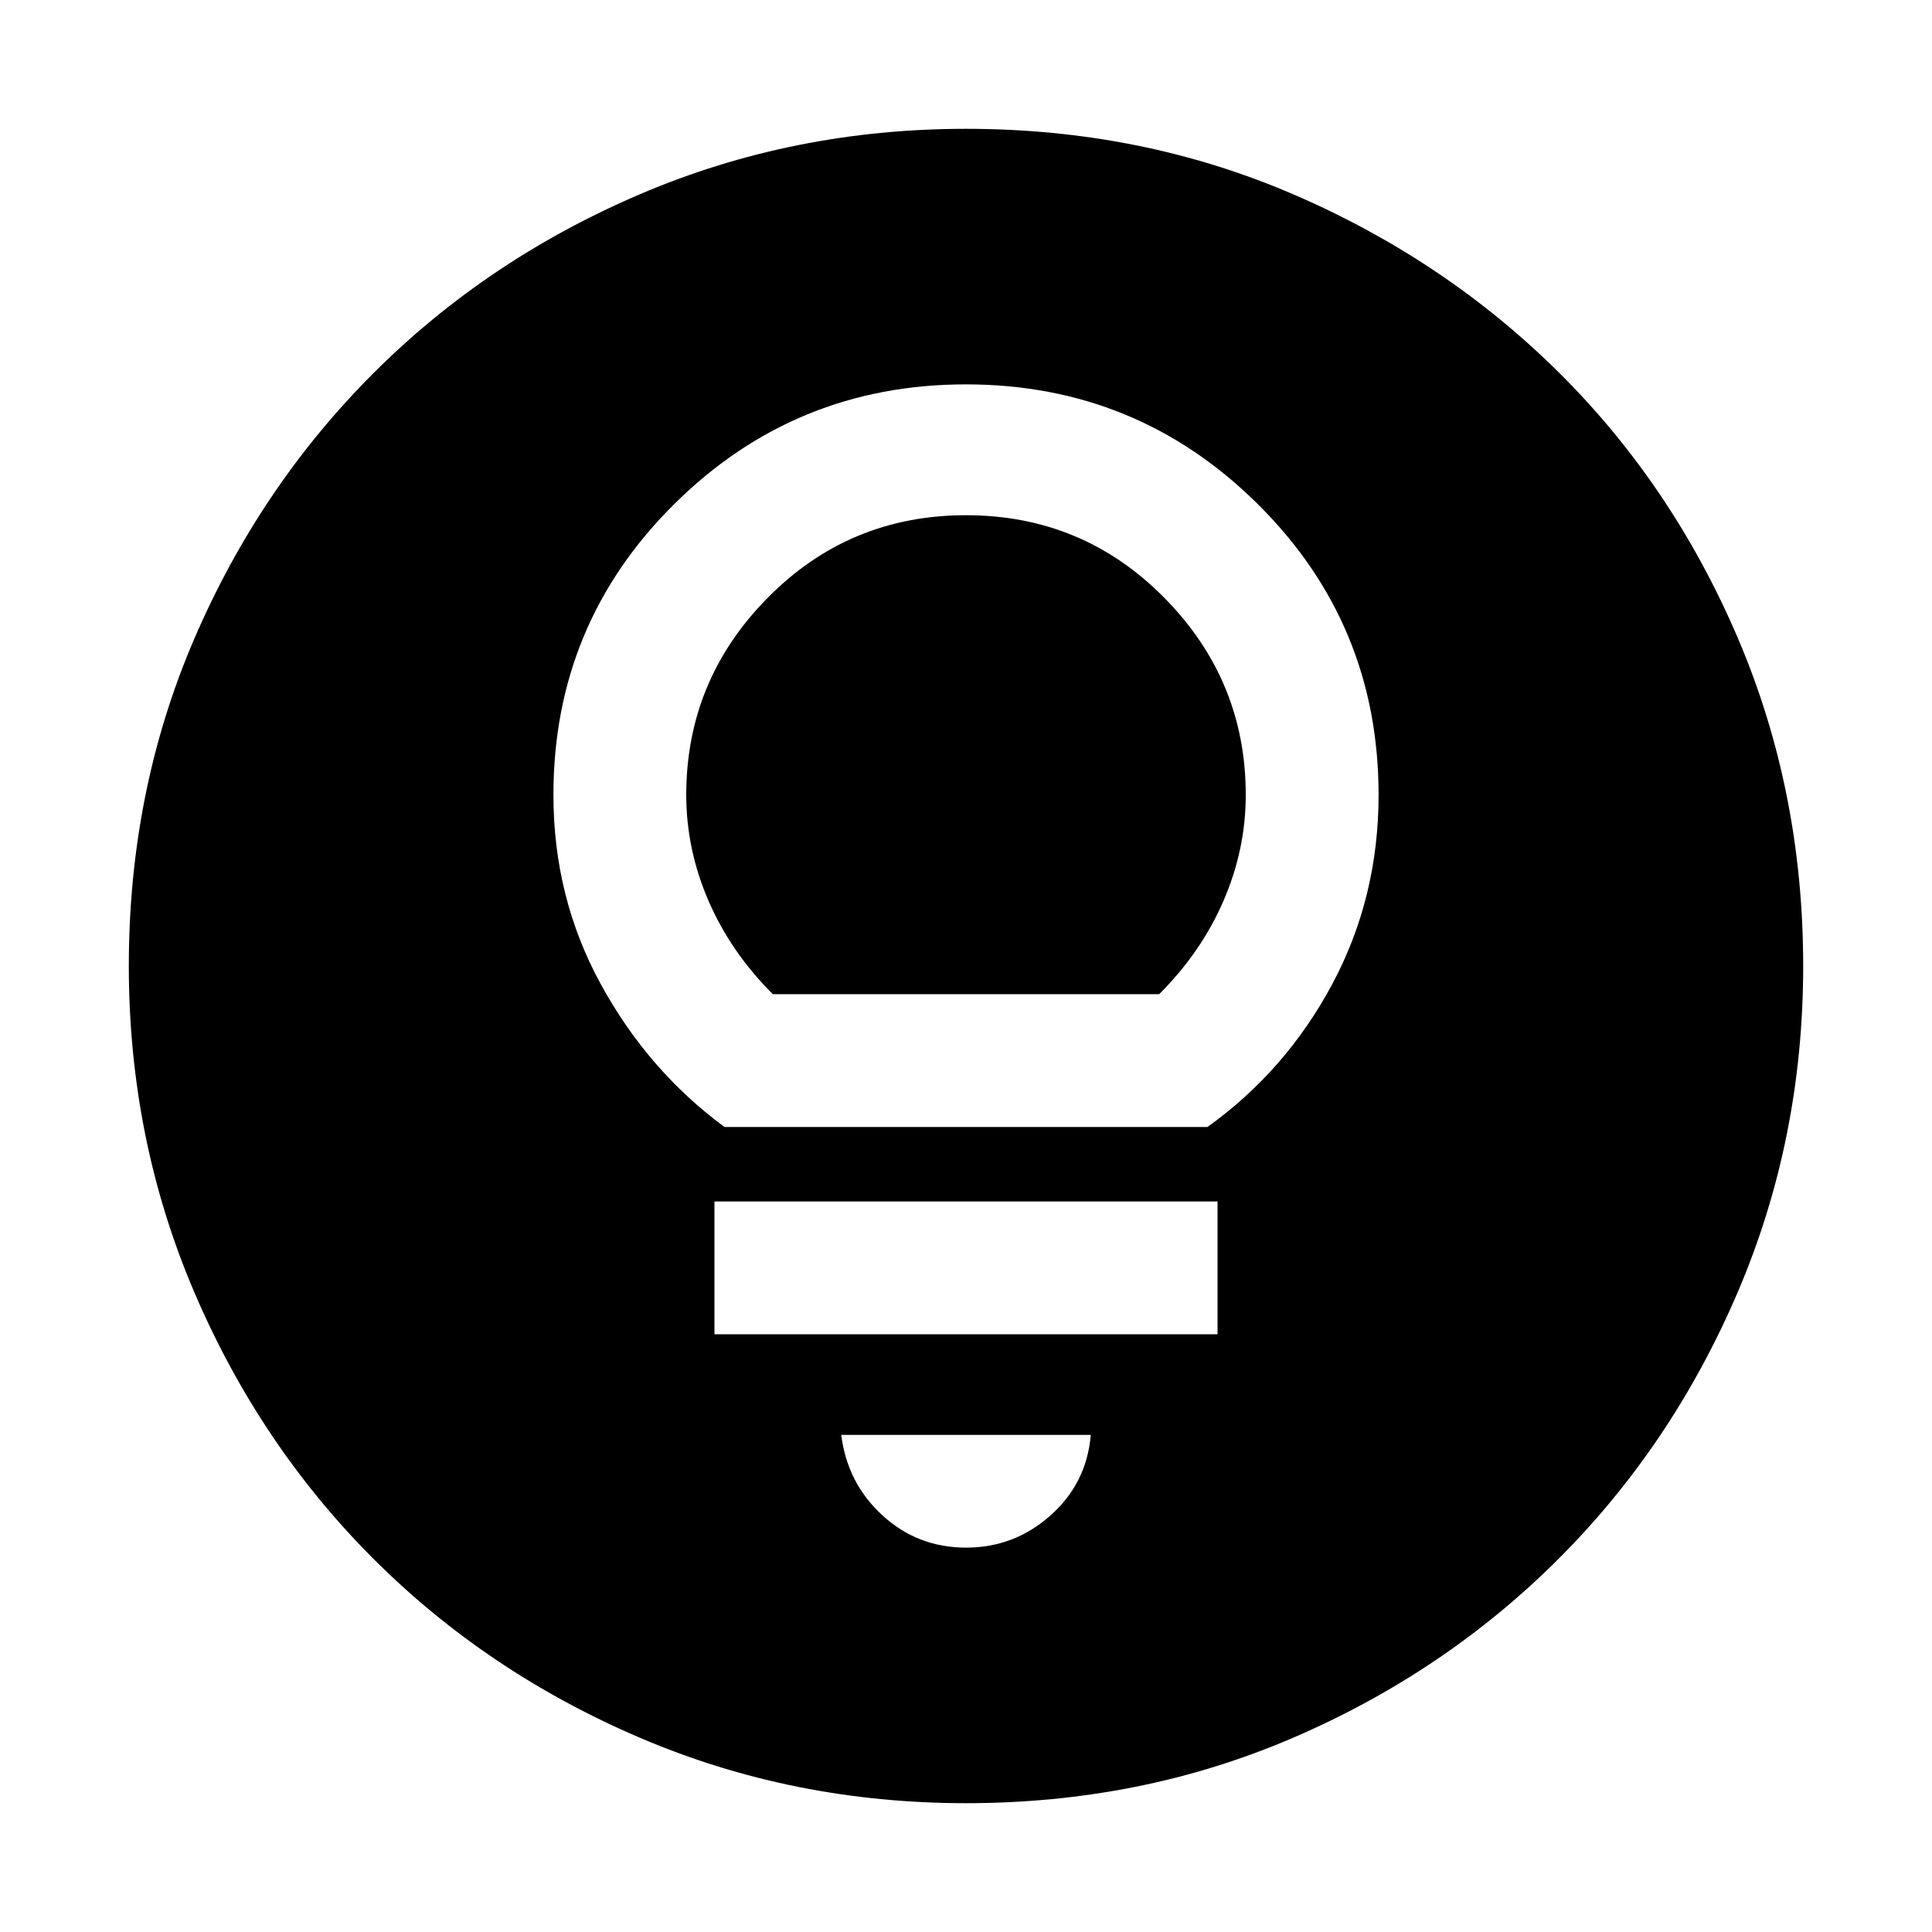 <svg xmlns="http://www.w3.org/2000/svg" height="40" width="40"><path d="M20 32.042q1 0 1.75-.667t.833-1.667h-5.166q.125 1 .854 1.667t1.729.667Zm-5.208-4.417h10.416v-2.75H14.792ZM15 23.333h10q1.625-1.166 2.583-2.958.959-1.792.959-3.917 0-3.541-2.5-6.02-2.5-2.48-6.042-2.48t-6.042 2.48q-2.5 2.479-2.5 6.02 0 2.125.98 3.917.979 1.792 2.562 2.958Zm1-2.75q-.875-.875-1.333-1.937-.459-1.063-.459-2.188 0-2.375 1.688-4.083 1.687-1.708 4.104-1.708t4.104 1.708q1.688 1.708 1.688 4.083 0 1.125-.459 2.188-.458 1.062-1.333 1.937Zm4 16.75q-3.583 0-6.75-1.354t-5.521-3.708q-2.354-2.354-3.708-5.521T2.667 20q0-3.625 1.354-6.771t3.708-5.5q2.354-2.354 5.521-3.708T20 2.667q3.625 0 6.771 1.354t5.5 3.687q2.354 2.334 3.708 5.5 1.354 3.167 1.354 6.792 0 3.583-1.354 6.75t-3.708 5.521q-2.354 2.354-5.5 3.708T20 37.333Z"/></svg>